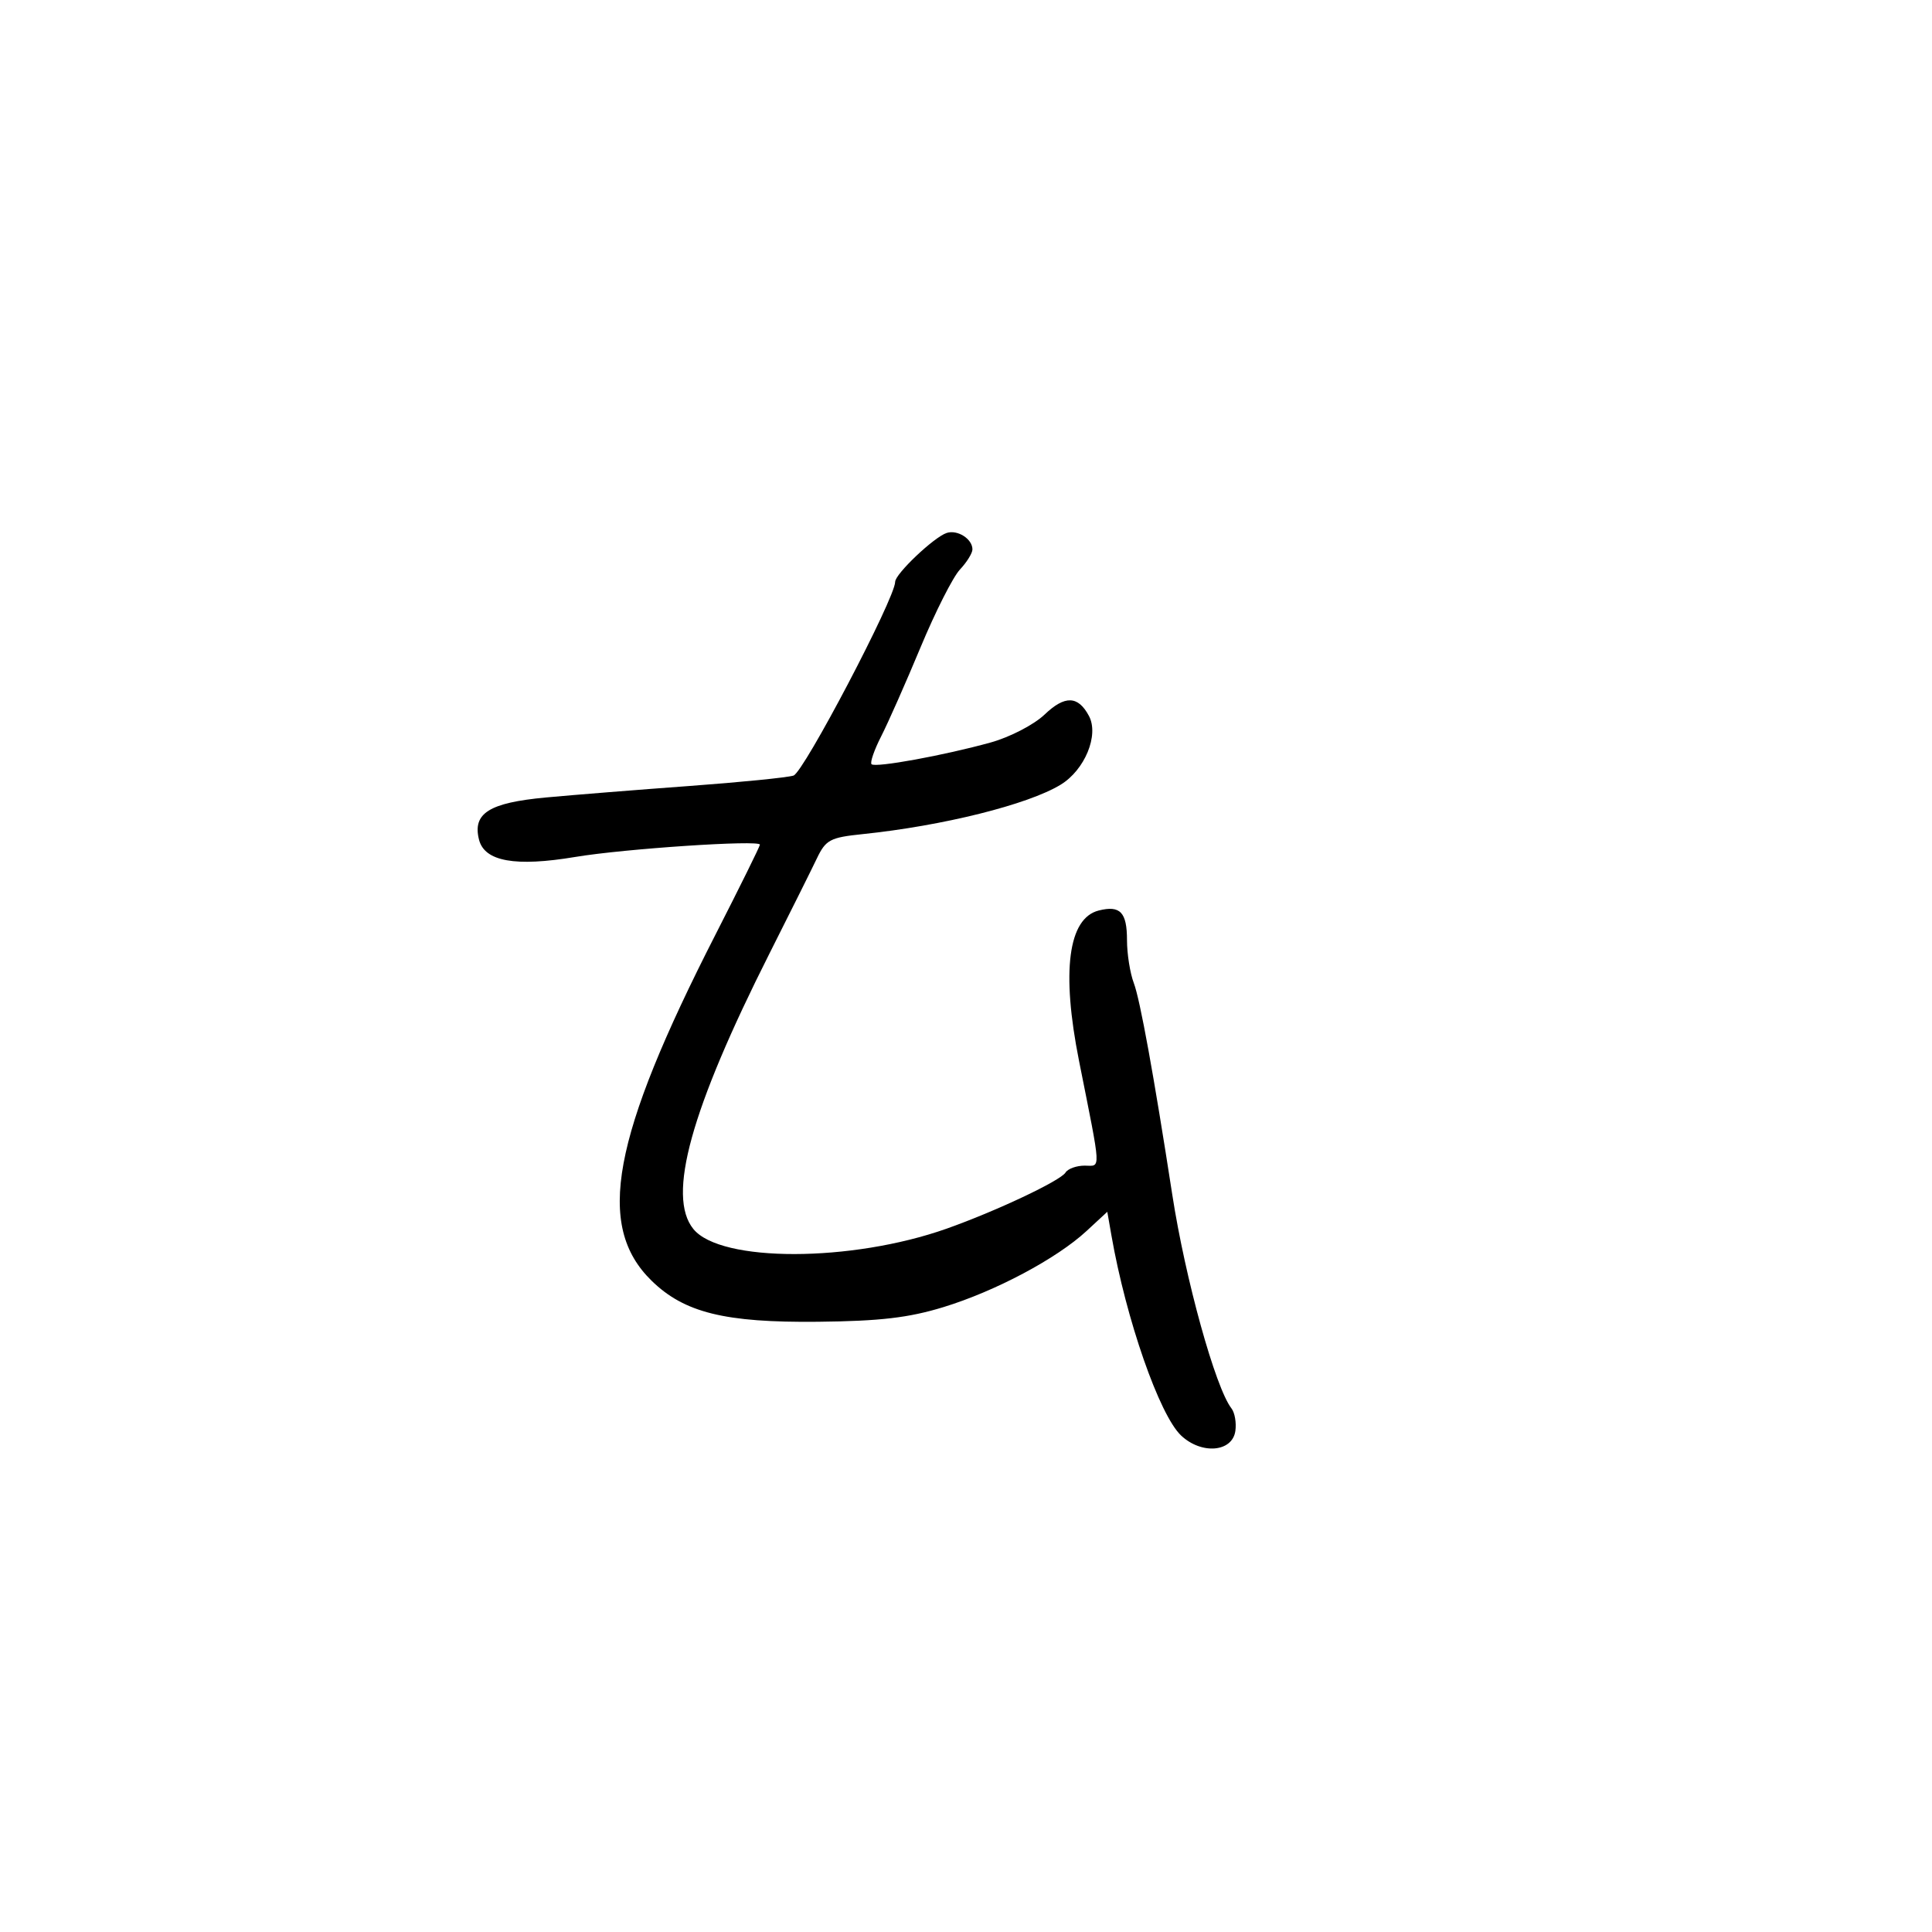 <svg xmlns="http://www.w3.org/2000/svg" width="300" height="300" viewBox="0 0 300 300" version="1.1">
	<path d="M 147 82.757 C 145.030 83.399, 139 89.122, 139 90.350 C 139 92.864, 124.797 119.930, 123.214 120.432 C 122.243 120.740, 114.935 121.470, 106.974 122.053 C 99.013 122.637, 89.017 123.438, 84.760 123.833 C 75.949 124.651, 73.353 126.286, 74.378 130.372 C 75.231 133.770, 80.002 134.628, 89.350 133.063 C 96.956 131.790, 118 130.390, 118 131.158 C 118 131.409, 114.911 137.664, 111.135 145.057 C 94.985 176.683, 92.456 190.342, 101.172 198.864 C 106.254 203.833, 112.569 205.392, 127 205.243 C 136.662 205.142, 141.090 204.626, 146.500 202.968 C 154.585 200.491, 164.083 195.438, 168.720 191.147 L 171.941 188.167 172.581 191.833 C 174.860 204.875, 180.041 219.751, 183.406 222.912 C 186.583 225.896, 191.360 225.490, 191.827 222.195 C 192.006 220.927, 191.734 219.352, 191.222 218.695 C 188.733 215.502, 184.052 198.601, 182.029 185.500 C 179.170 166.993, 177.028 155.205, 176.062 152.664 C 175.478 151.127, 175 148.126, 175 145.994 C 175 141.652, 173.948 140.545, 170.615 141.382 C 165.868 142.573, 164.783 150.833, 167.549 164.722 C 171.059 182.342, 170.987 181, 168.420 181 C 167.154 181, 165.820 181.482, 165.456 182.070 C 164.666 183.349, 154.677 188.064, 147 190.783 C 132.204 196.022, 111.891 196.050, 107.664 190.837 C 103.533 185.742, 107.238 172.346, 119.513 148 C 122.702 141.675, 126 135.059, 126.842 133.299 C 128.228 130.400, 128.899 130.043, 133.936 129.523 C 146.388 128.237, 159.612 124.939, 164.686 121.853 C 168.451 119.564, 170.683 114.146, 169.089 111.167 C 167.399 108.009, 165.352 107.947, 162.202 110.957 C 160.570 112.517, 156.827 114.459, 153.870 115.281 C 146.630 117.293, 135.916 119.250, 135.333 118.666 C 135.073 118.406, 135.746 116.458, 136.828 114.336 C 137.911 112.215, 140.665 105.988, 142.950 100.499 C 145.234 95.010, 147.980 89.585, 149.052 88.445 C 150.123 87.304, 151 85.893, 151 85.308 C 151 83.687, 148.683 82.209, 147 82.757" stroke="none" fill="black" fill-rule="evenodd"/>
</svg>